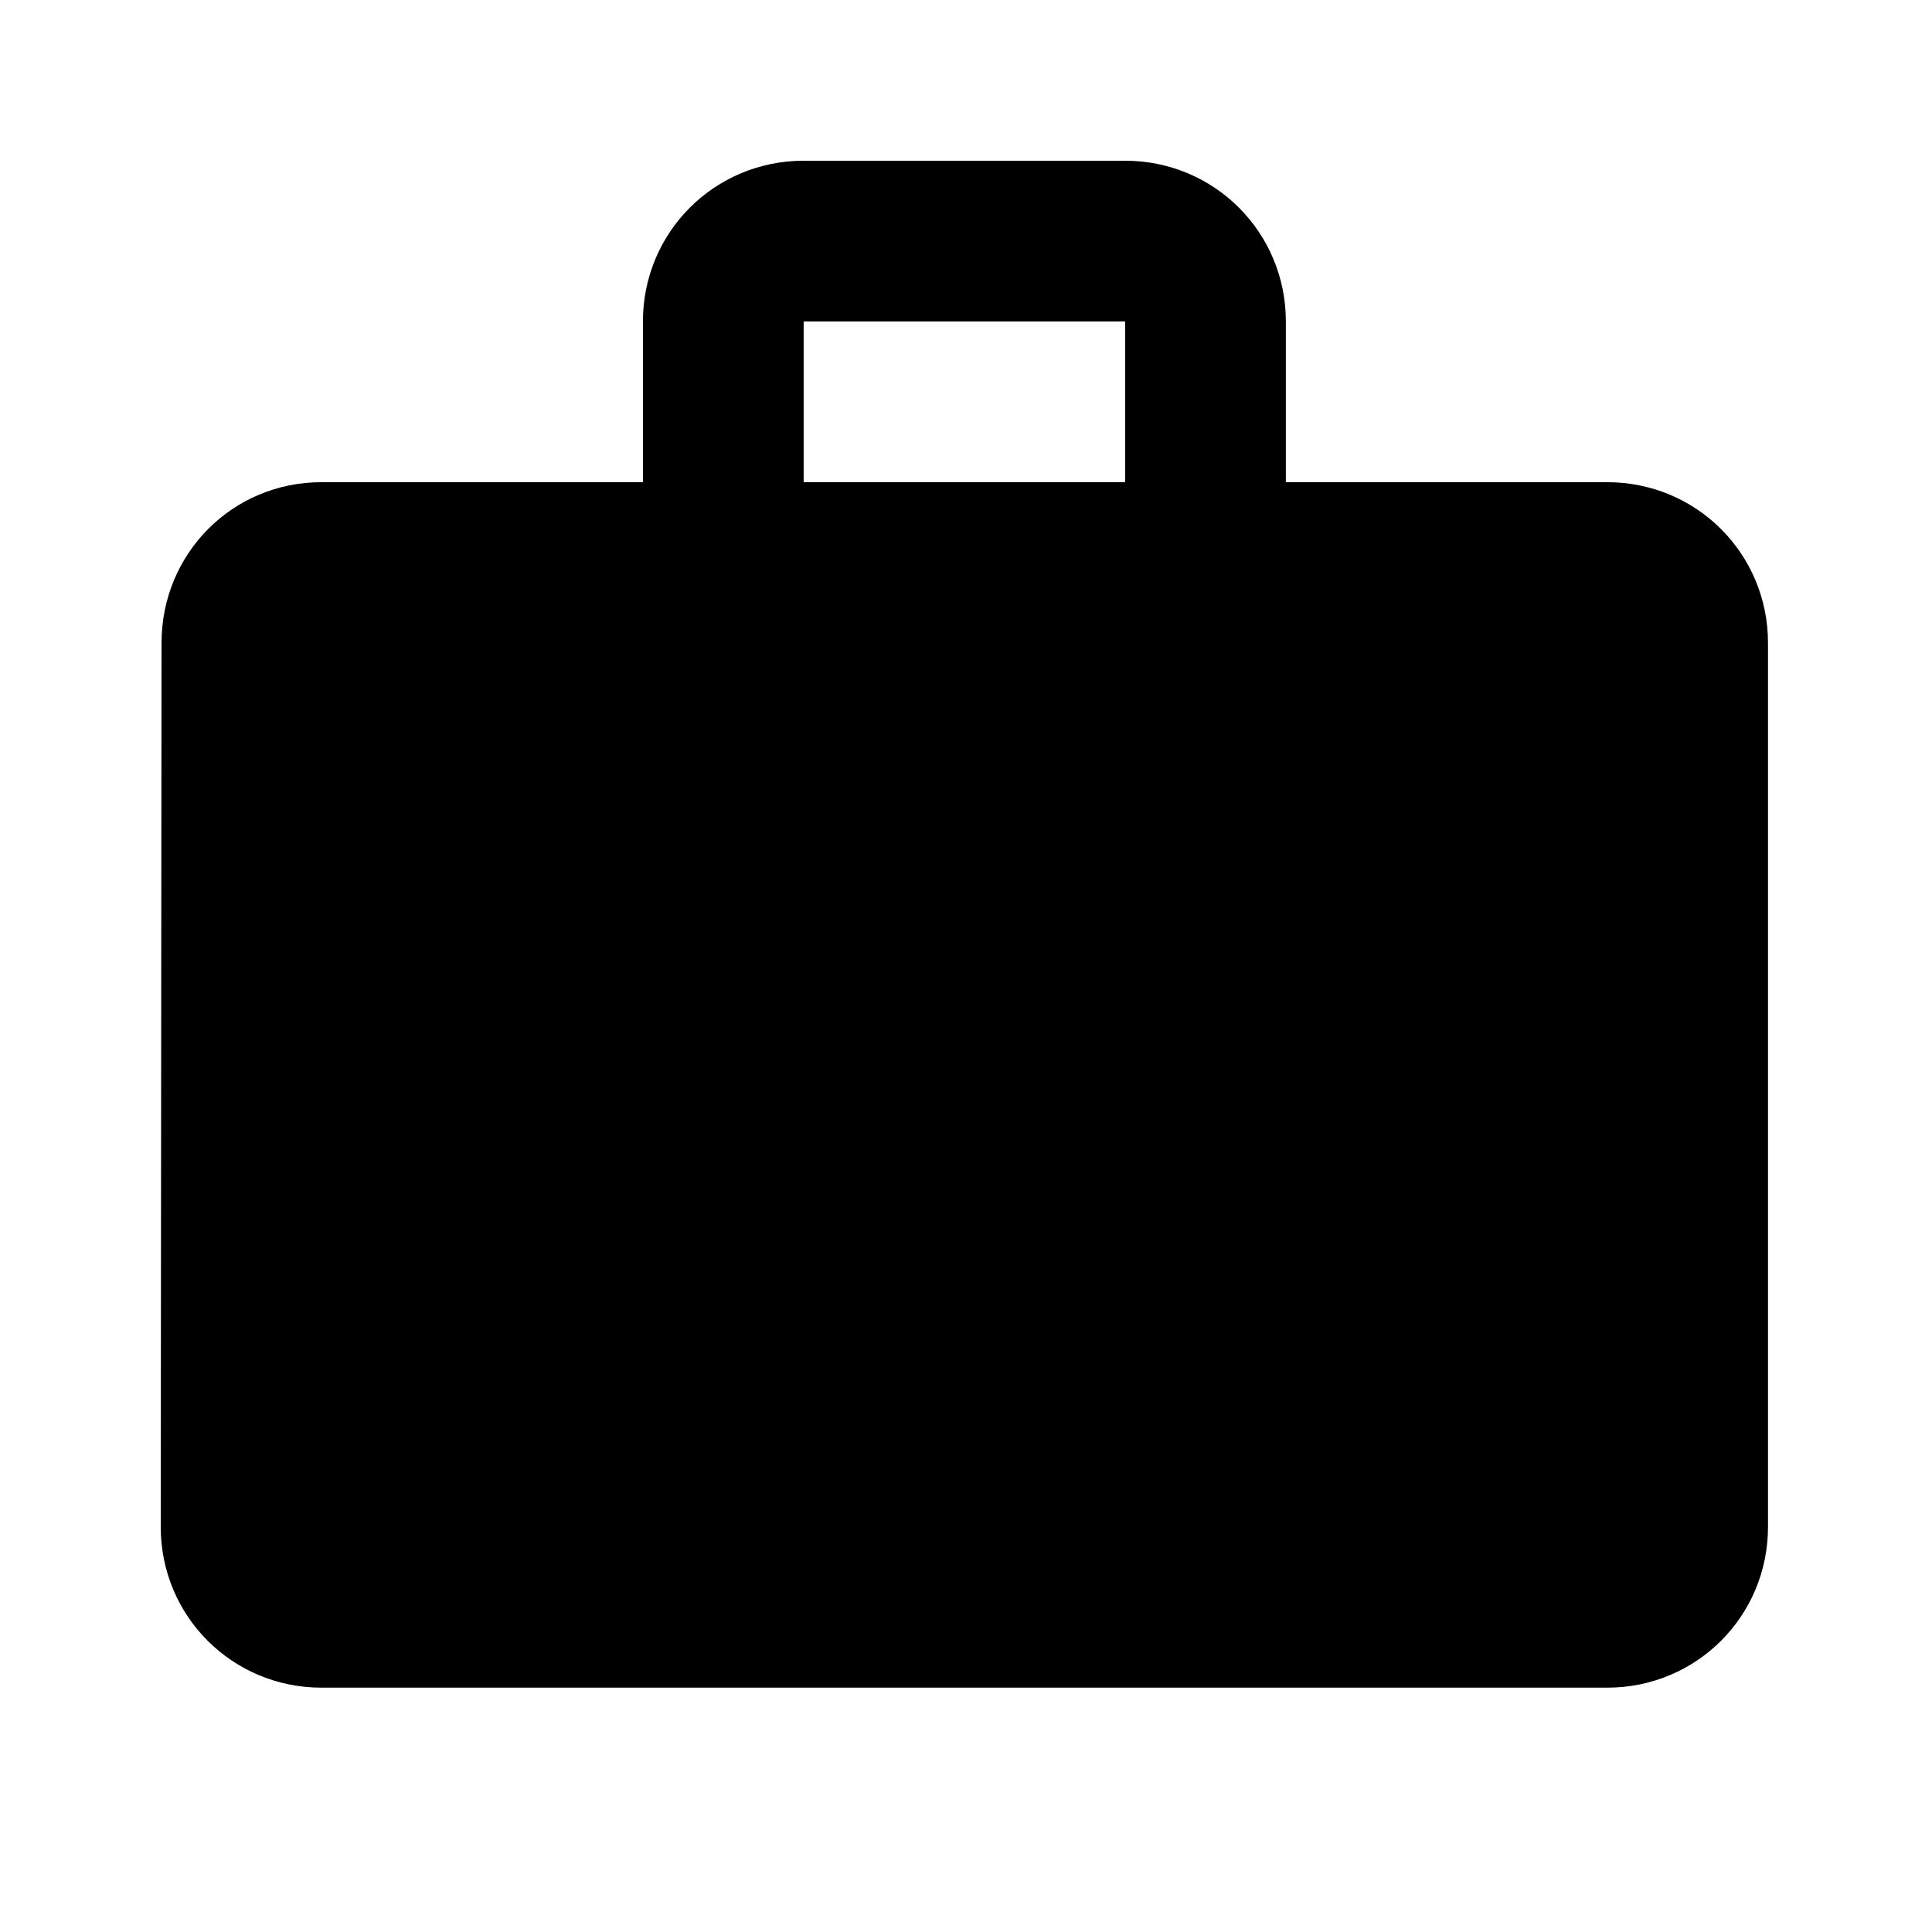 <svg width="36" height="36" viewBox="0 0 36 36" fill="none" xmlns="http://www.w3.org/2000/svg">
<g id="&#240;&#159;&#166;&#134; icon &#34;work&#34;">
<path id="Vector" d="M29.949 8.985H23.96V5.99C23.96 4.328 22.627 2.995 20.965 2.995H14.975C13.313 2.995 11.98 4.328 11.98 5.99V8.985H5.99C4.328 8.985 3.01 10.318 3.01 11.98L2.995 28.452C2.995 30.114 4.328 31.447 5.99 31.447H29.949C31.612 31.447 32.944 30.114 32.944 28.452V11.98C32.944 10.318 31.612 8.985 29.949 8.985ZM20.965 8.985H14.975V5.99H20.965V8.985Z" fill="black"/>
</g>
</svg>
